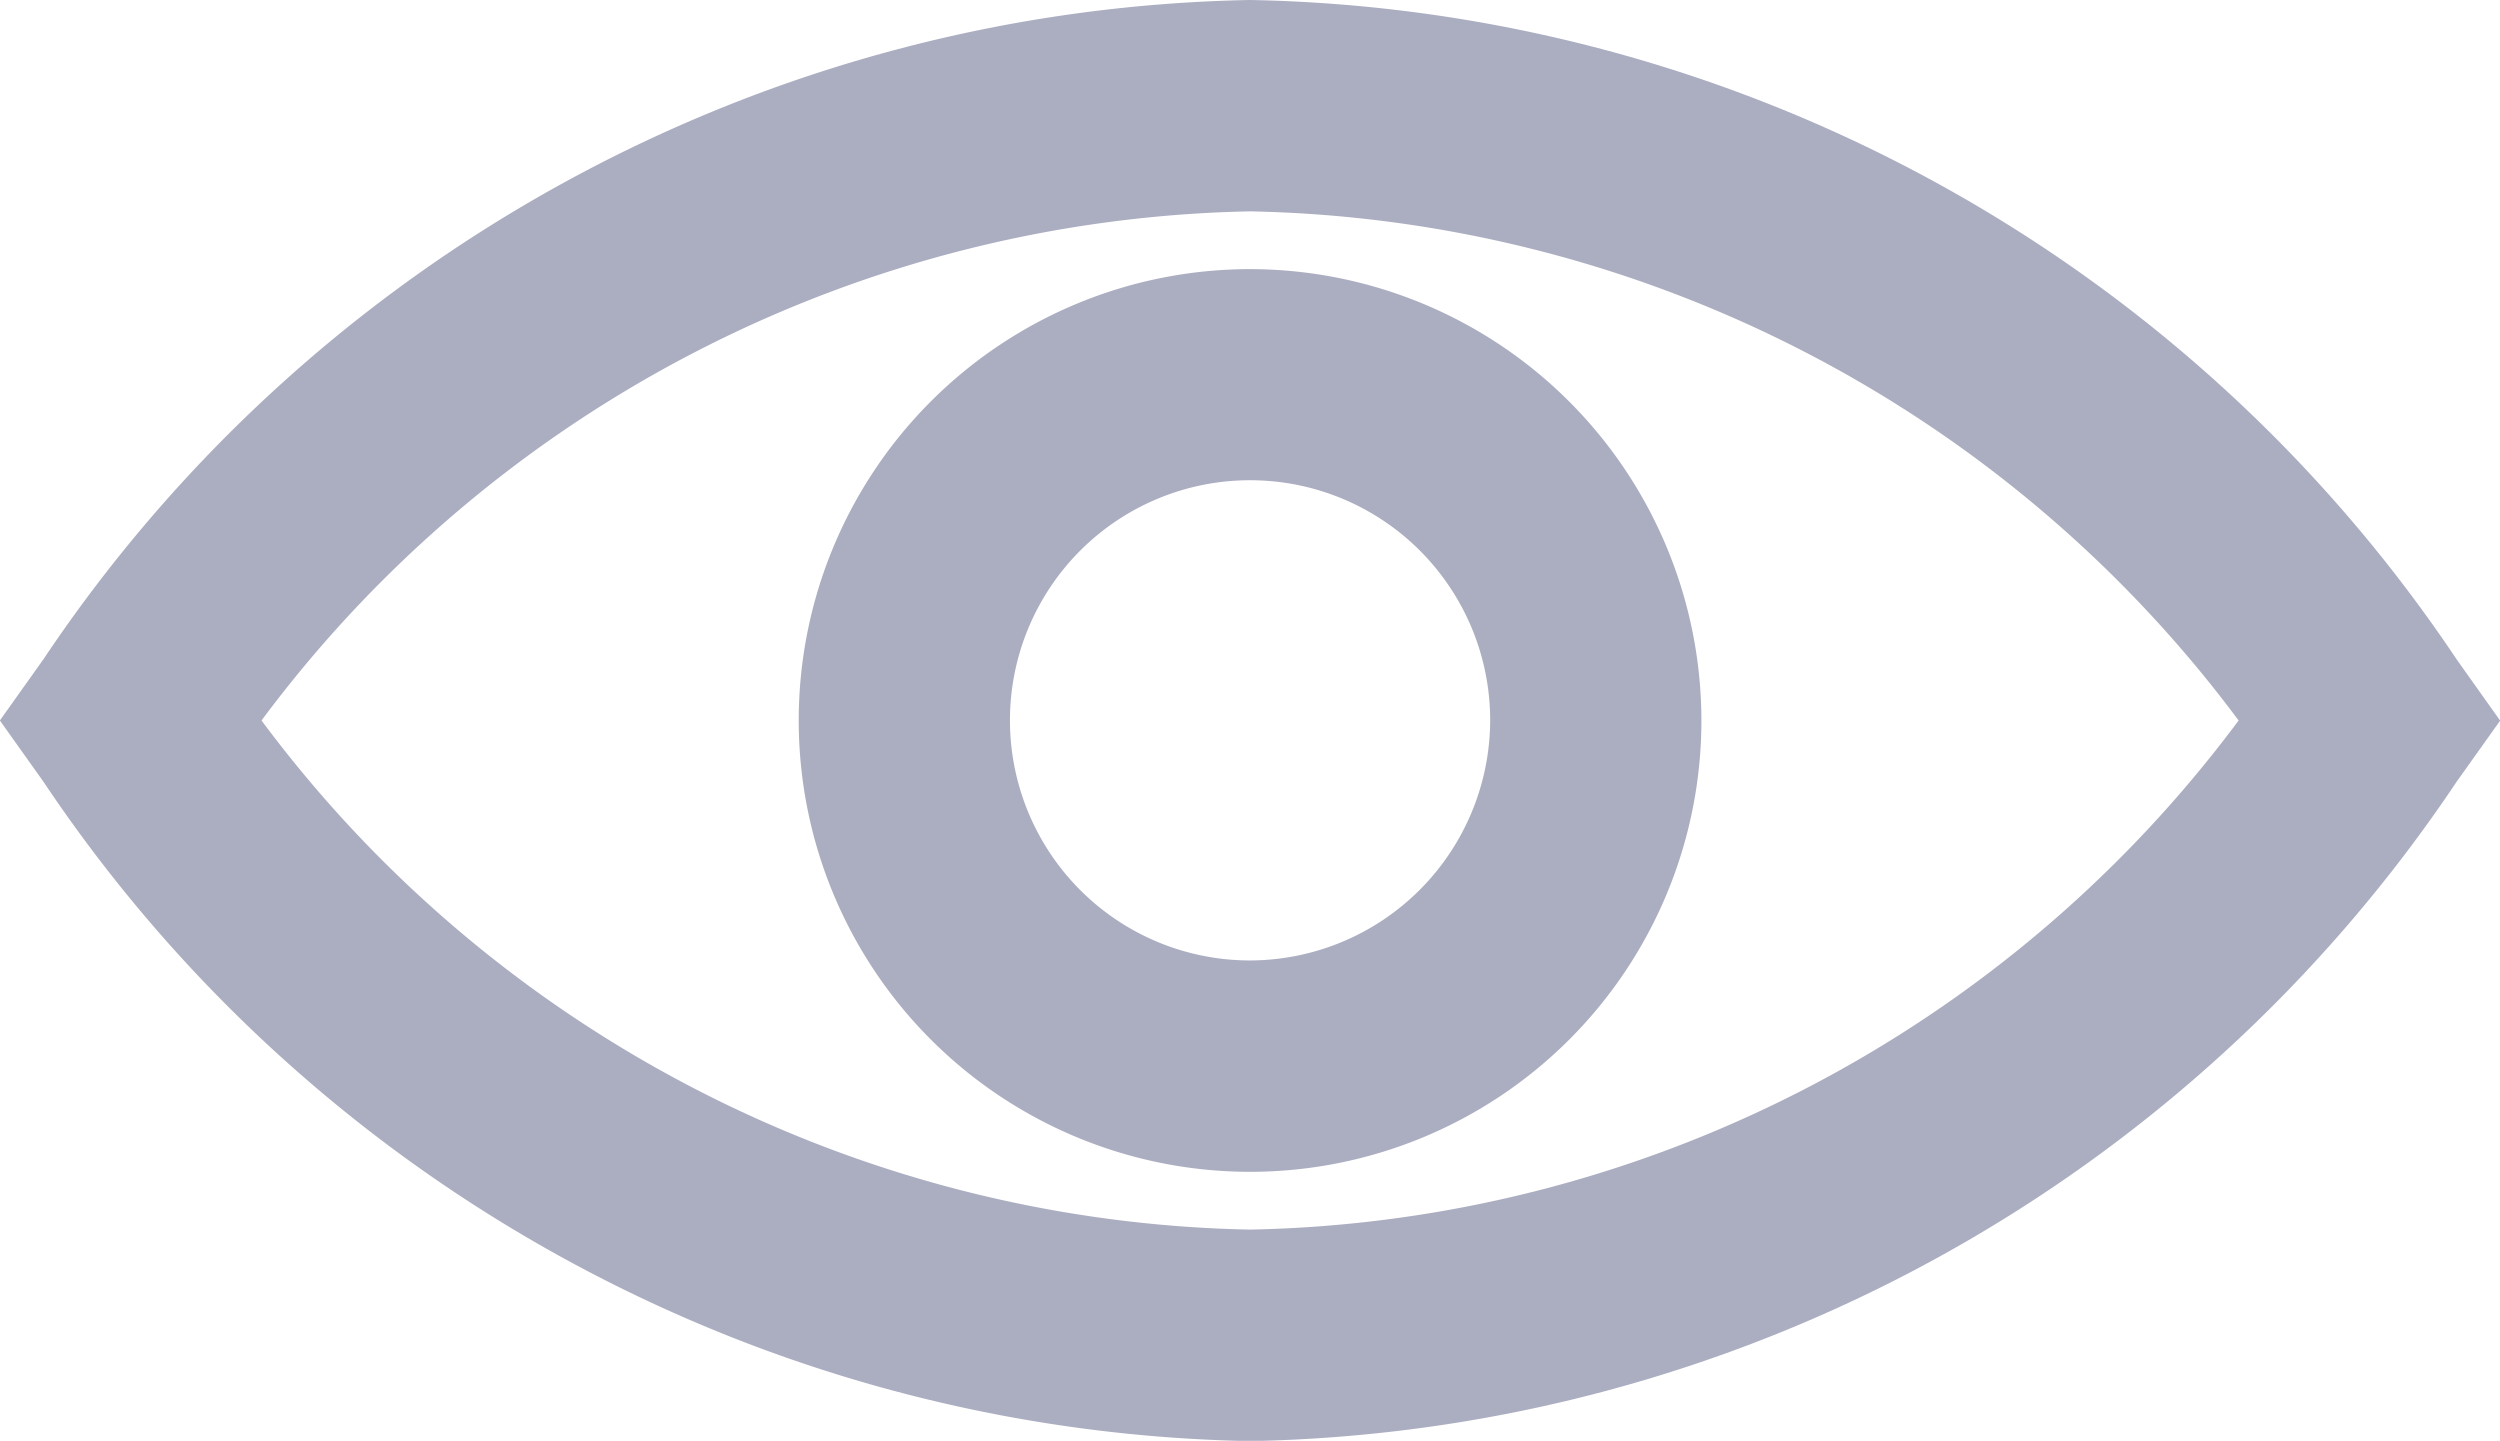 <svg xmlns="http://www.w3.org/2000/svg" width="18.689" height="10.771" viewBox="0 0 18.689 10.771">
  <path id="eye" d="M17.92,28.139a3.374,3.374,0,1,0,3.374,3.374A3.377,3.377,0,0,0,17.92,28.139Zm0,5.168a1.795,1.795,0,1,1,1.795-1.795A1.8,1.8,0,0,1,17.92,33.307Zm9.019-2.252a11.1,11.1,0,0,0-9.019-4.928A11.1,11.1,0,0,0,8.9,31.055l-.326.458.326.458A11.1,11.1,0,0,0,17.92,36.9a11.1,11.1,0,0,0,9.019-4.928l.326-.458ZM17.92,35.319a9.437,9.437,0,0,1-7.39-3.806,9.438,9.438,0,0,1,7.39-3.806,9.438,9.438,0,0,1,7.39,3.806A9.437,9.437,0,0,1,17.92,35.319Z" transform="translate(-8.575 -26.127)" fill="#abadc1"/>
</svg>
